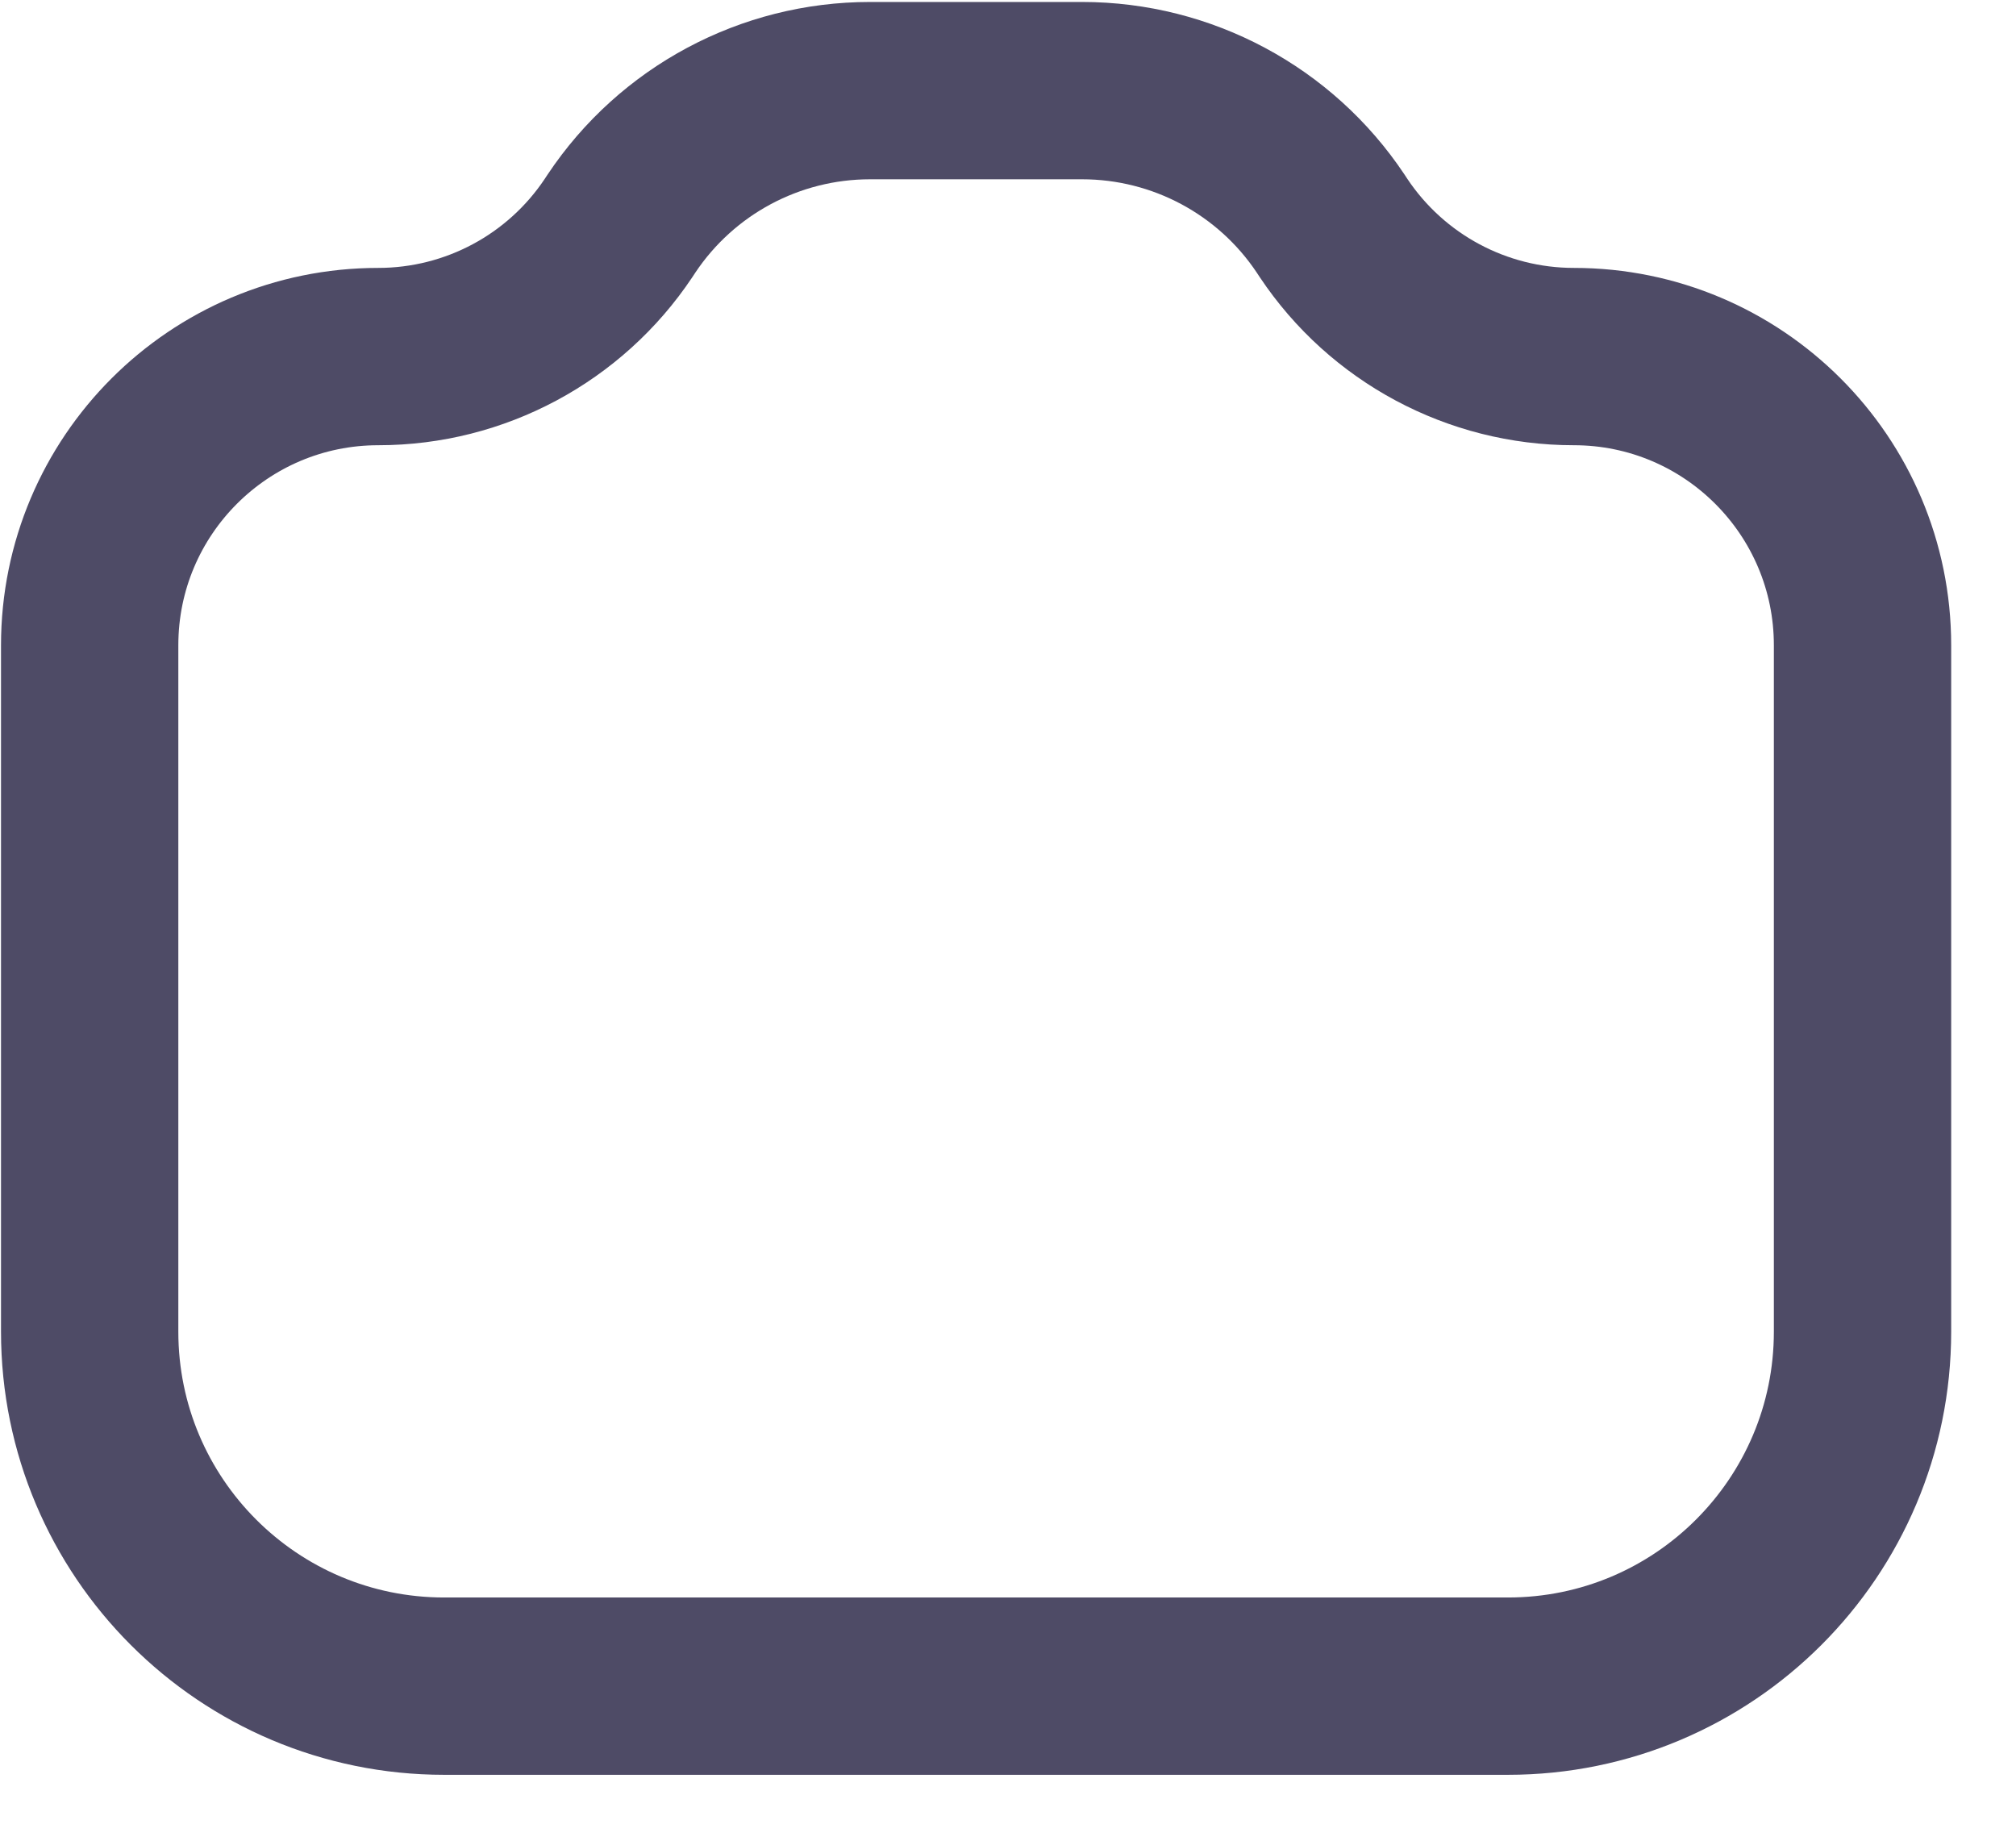 <svg width="23" height="21" viewBox="0 0 23 21" fill="none" xmlns="http://www.w3.org/2000/svg">
<path d="M1.023 7.362C1.023 5.543 2.497 4.068 4.316 4.068V4.068C5.418 4.068 6.446 3.517 7.057 2.601L7.09 2.551C7.722 1.603 8.786 1.034 9.925 1.034H12.346C13.485 1.034 14.549 1.603 15.181 2.551L15.214 2.601C15.825 3.517 16.854 4.068 17.955 4.068V4.068C19.774 4.068 21.249 5.543 21.249 7.362V15.192C21.249 17.426 19.438 19.237 17.203 19.237H5.068C2.834 19.237 1.023 17.426 1.023 15.192V7.362Z" stroke="#4E4B66" stroke-width="2.023" stroke-linecap="round" stroke-linejoin="round"/>
</svg>
